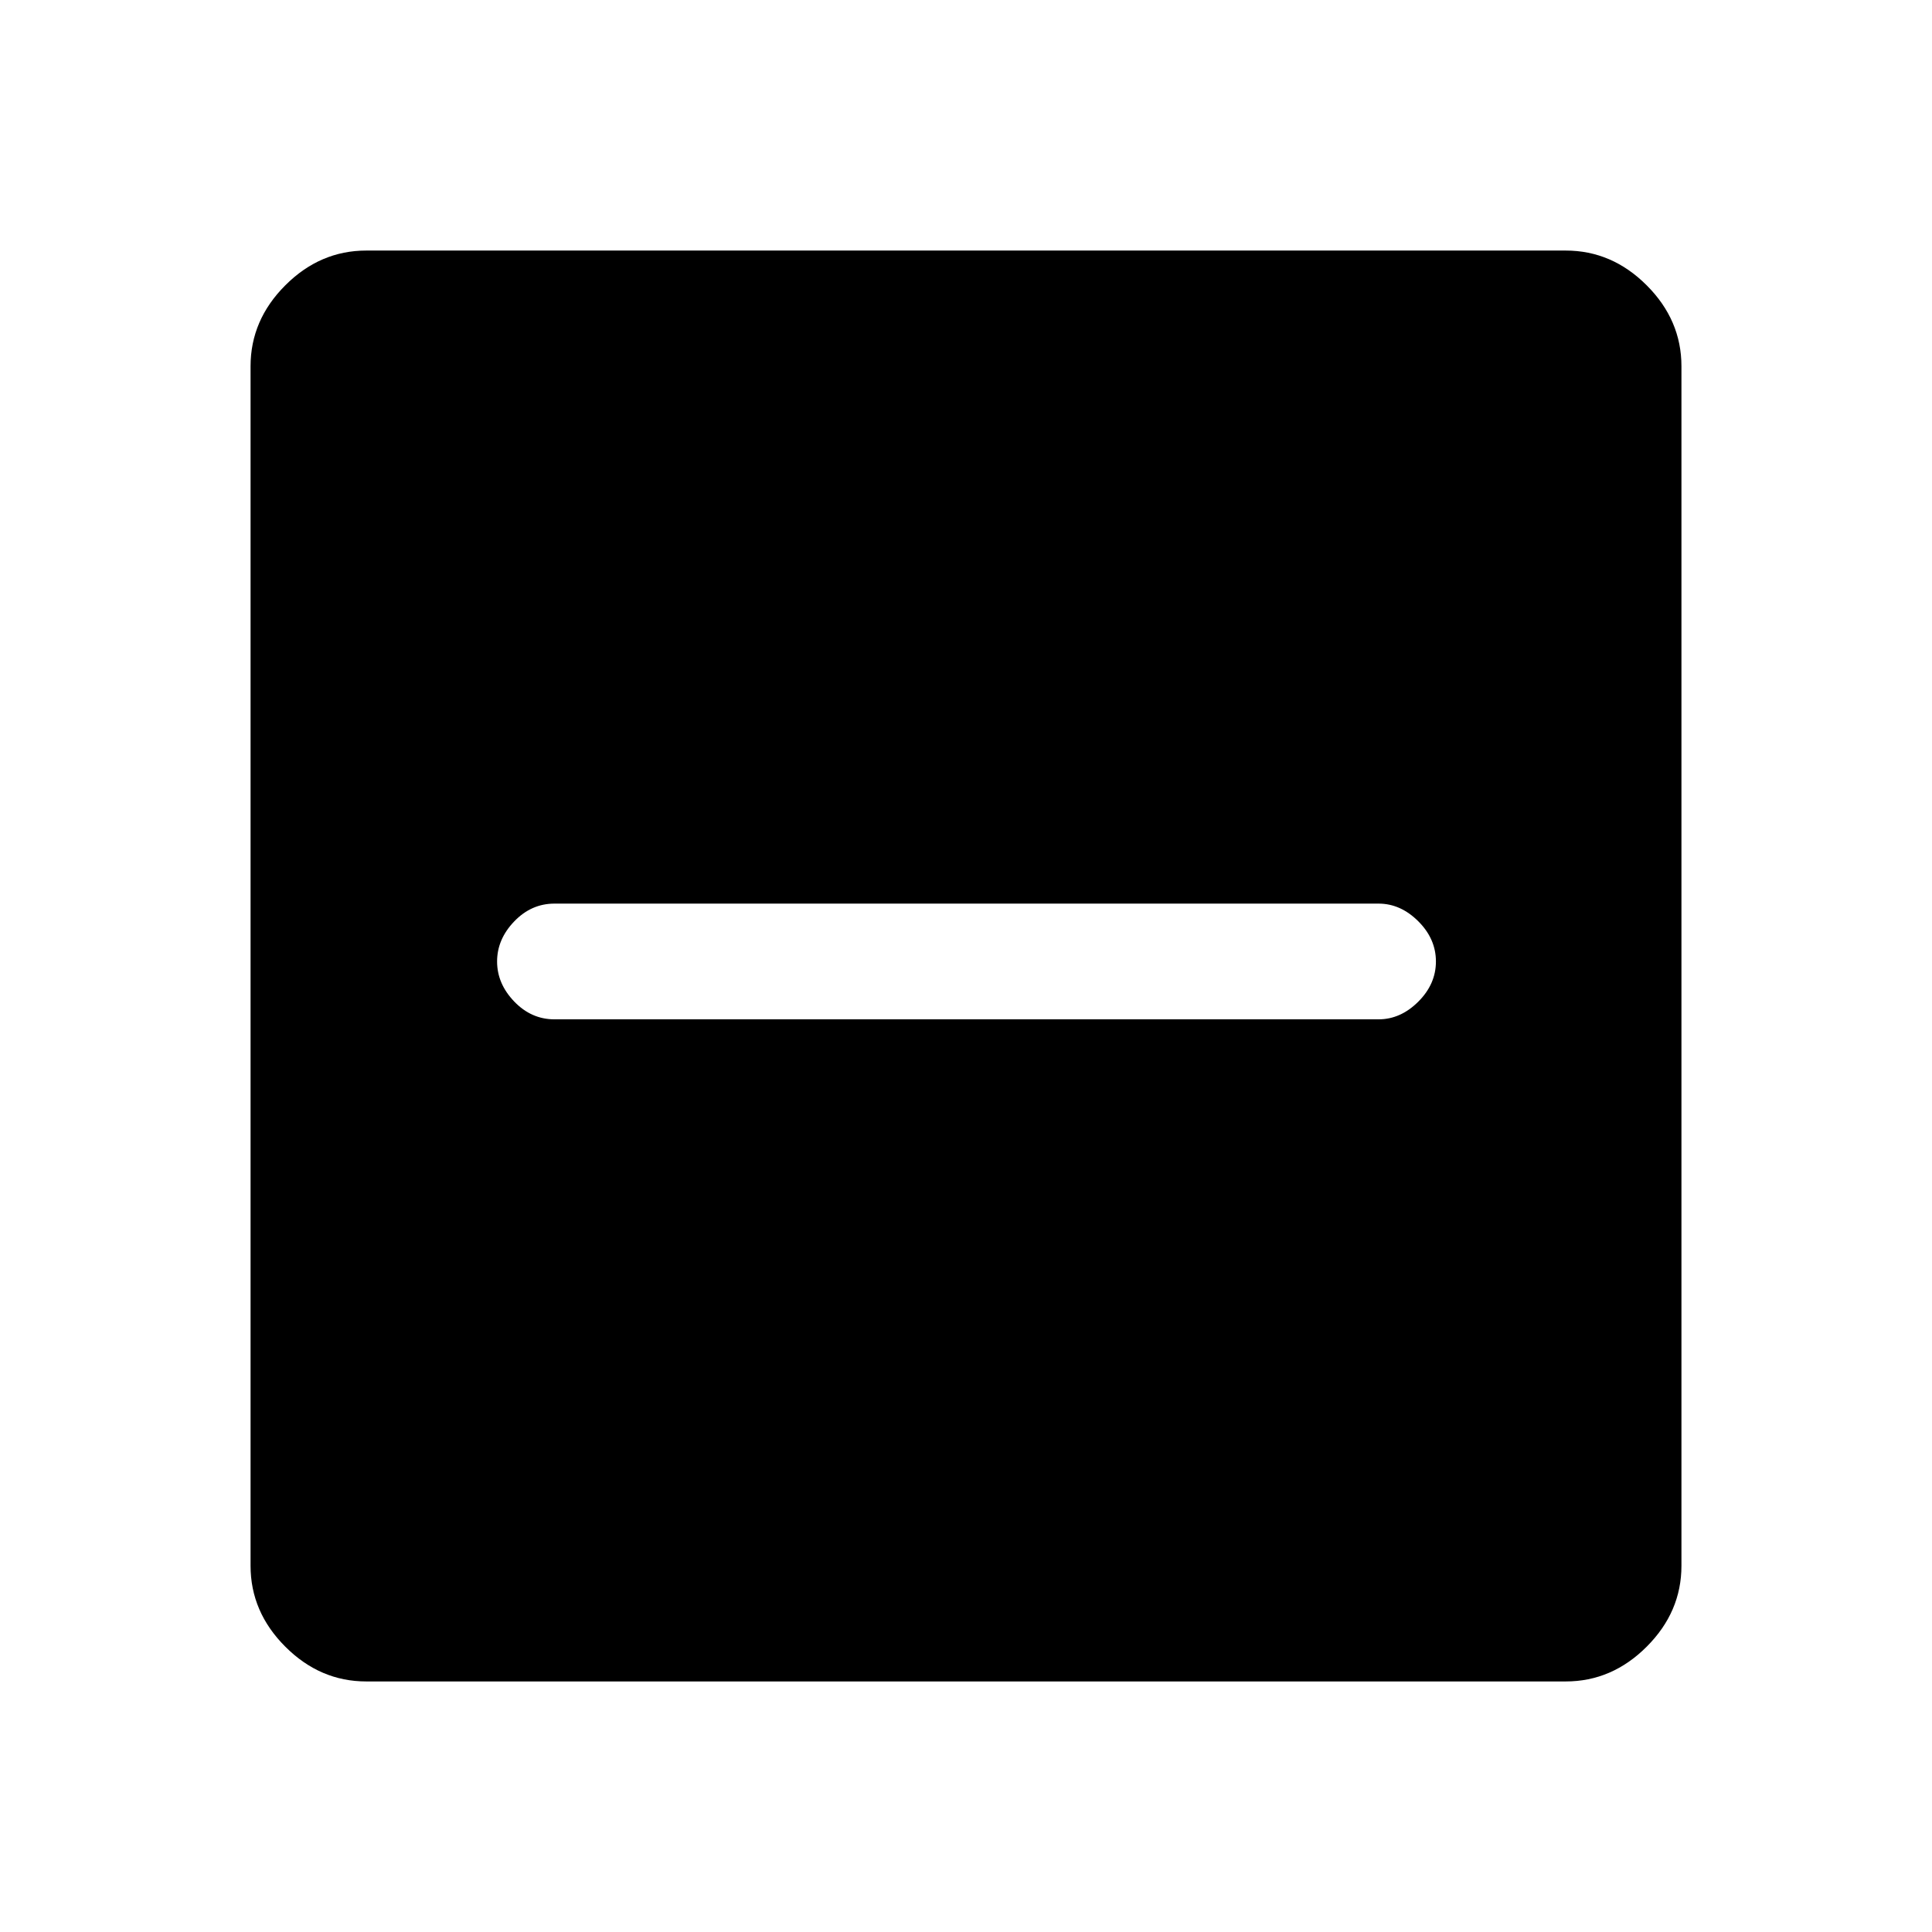 <svg xmlns="http://www.w3.org/2000/svg" height="48" viewBox="0 -960 960 960" width="48"><path d="M275.5-453.5H685q10.92 0 19.71-8.75 8.79-8.75 8.79-20t-8.79-20Q695.92-511 685-511H275.5q-11.5 0-20 8.86t-8.5 19.89q0 11.03 8.5 19.89 8.5 8.86 20 8.86Zm-93.5 329q-22.97 0-40.23-17.27Q124.5-159.03 124.5-182v-596q0-22.97 17.27-40.23Q159.03-835.5 182-835.5h596q22.97 0 40.23 17.27Q835.5-800.97 835.5-778v596q0 22.97-17.27 40.23Q800.97-124.5 778-124.5H182Z"/></svg>